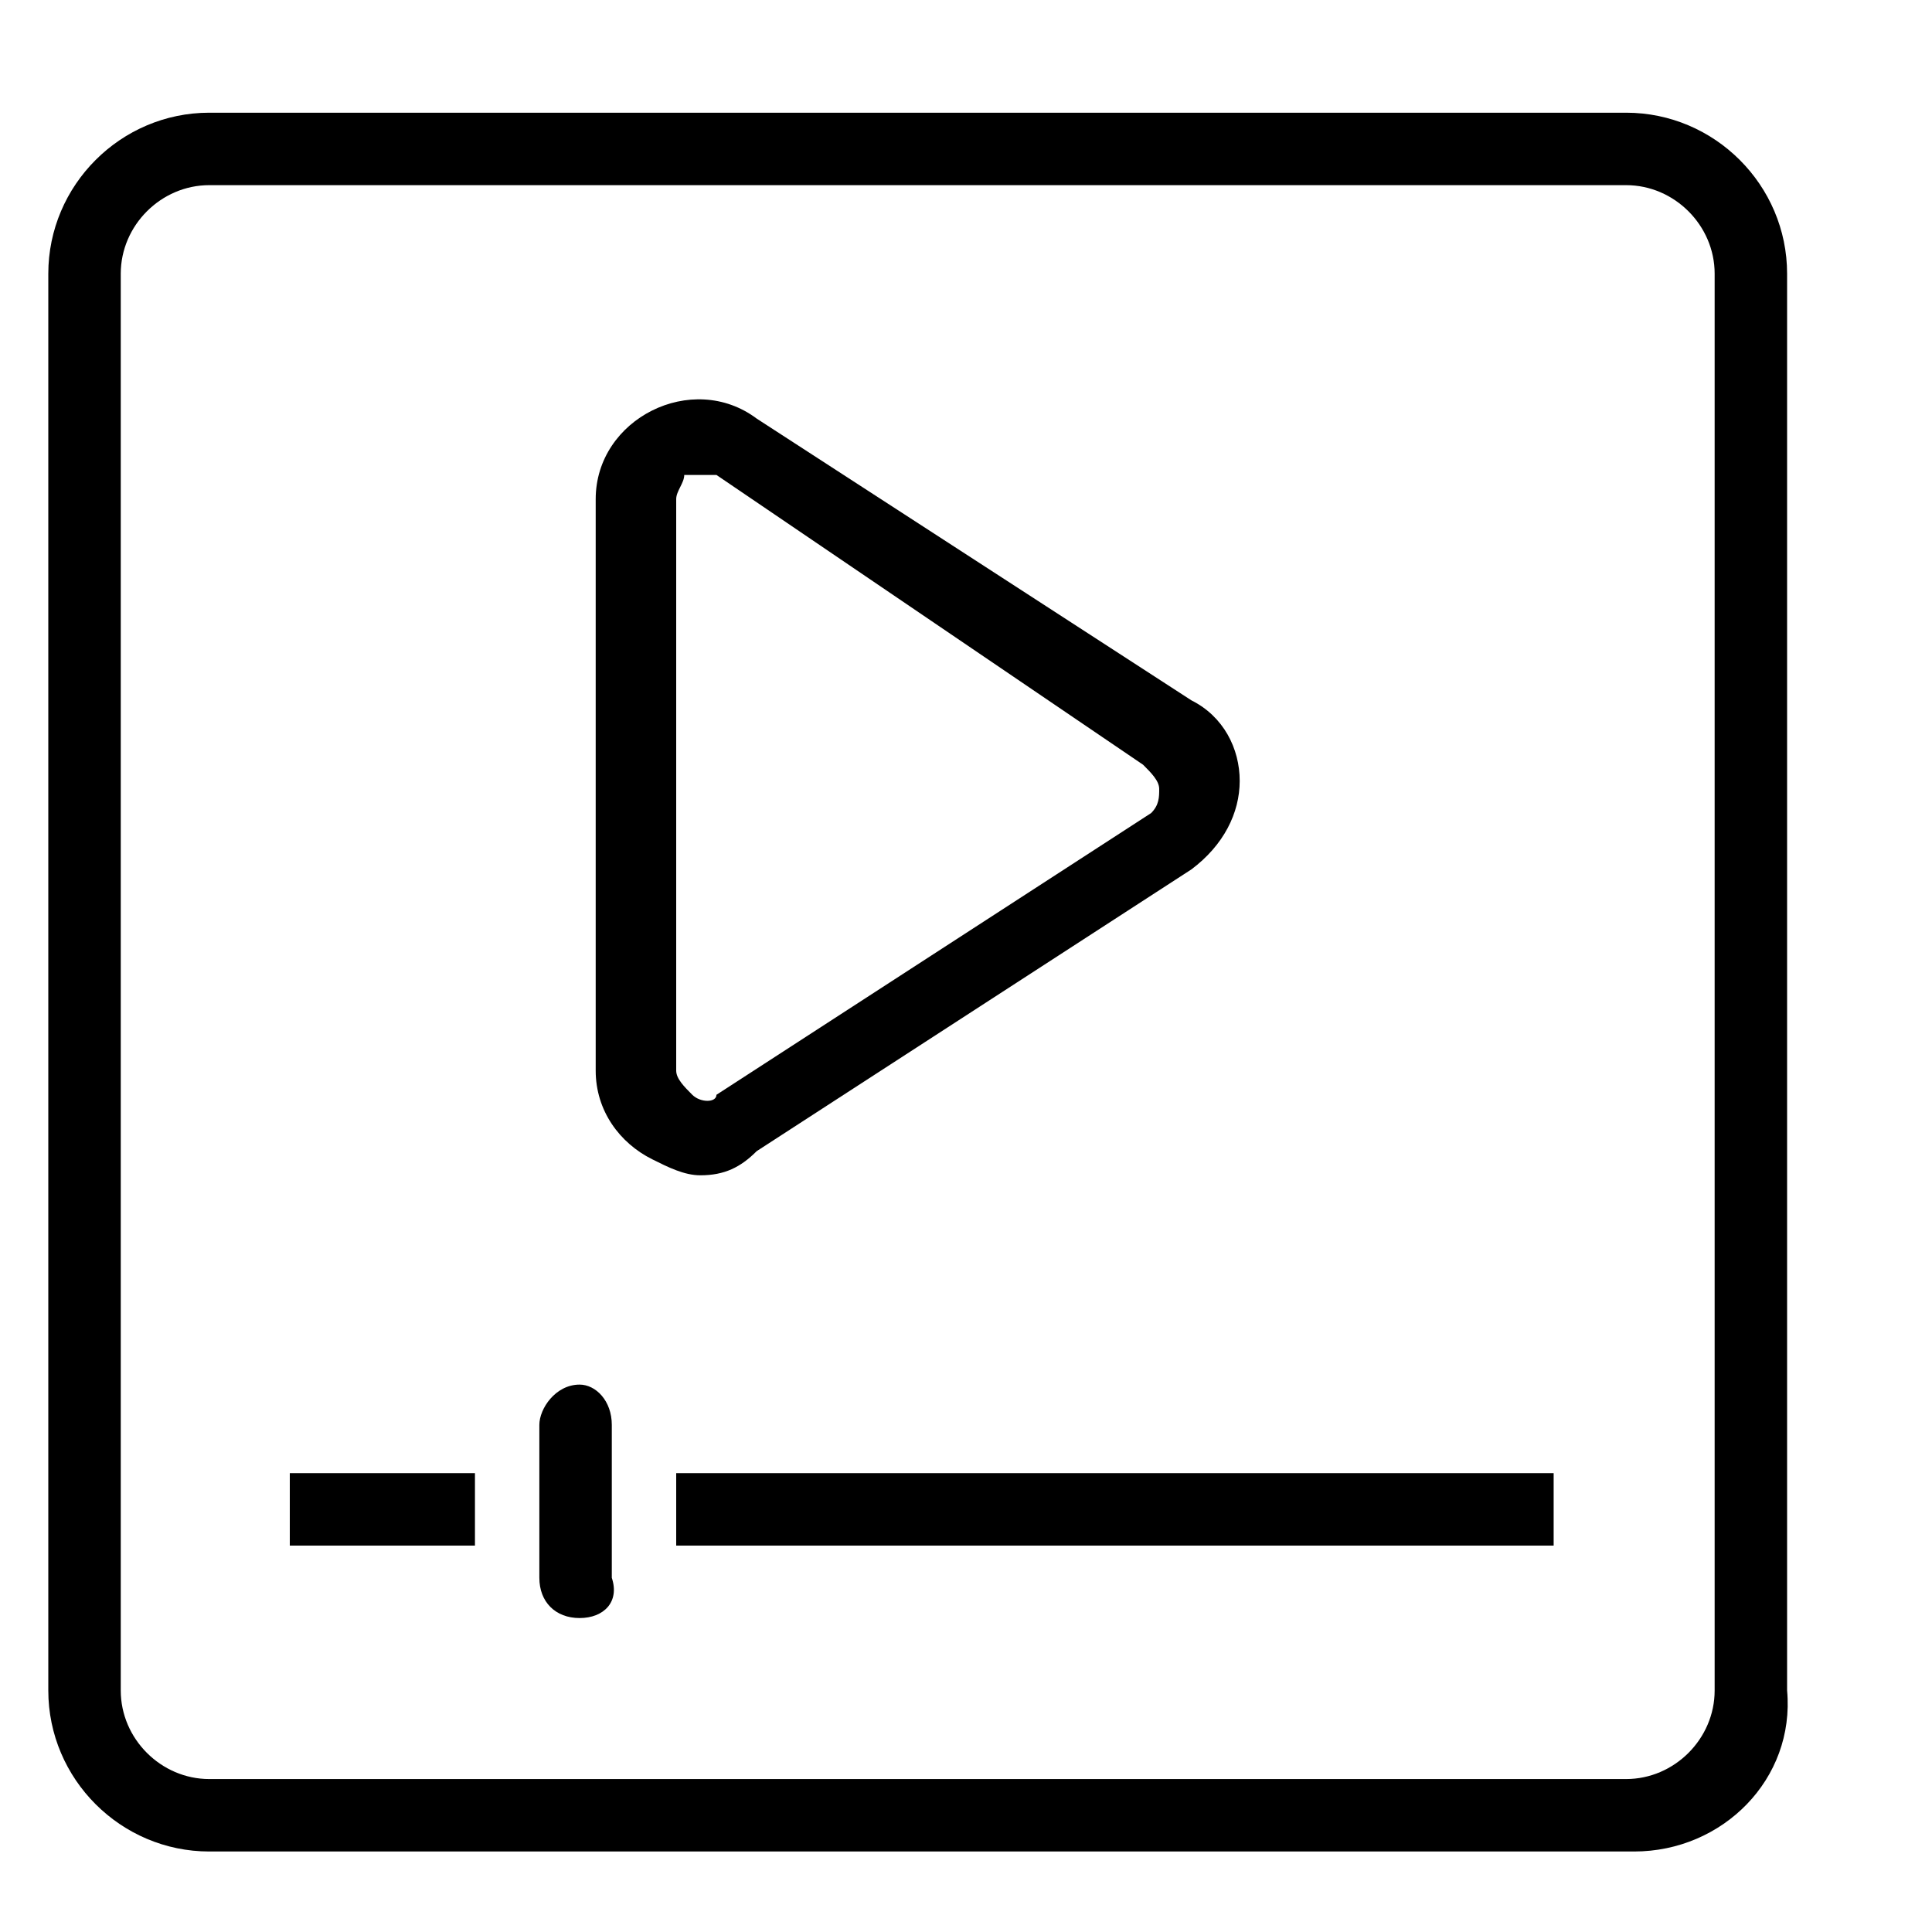 <?xml version="1.0" encoding="utf-8"?>
<!-- Generator: Adobe Illustrator 16.0.0, SVG Export Plug-In . SVG Version: 6.00 Build 0)  -->
<!DOCTYPE svg PUBLIC "-//W3C//DTD SVG 1.1//EN" "http://www.w3.org/Graphics/SVG/1.1/DTD/svg11.dtd">
<svg version="1.1" id="Layer_1" xmlns="http://www.w3.org/2000/svg" xmlns:xlink="http://www.w3.org/1999/xlink" x="0px" y="0px"
	 width="24px" height="24px" viewBox="0 0 24 24" enable-background="new 0 0 24 24" xml:space="preserve">
<g>
	<g>
		<g>
			<g>
				<path d="M20.3,23H2.6c-1.1,0-2-0.9-2-2V3.4c0-1.1,0.9-2,2-2h17.6c1.1,0,2,0.9,2,2V21C22.3,22.1,21.4,23,20.3,23z M2.6,2.3
					C2,2.3,1.5,2.8,1.5,3.4V21c0,0.6,0.5,1.1,1.1,1.1h17.6c0.6,0,1.1-0.5,1.1-1.1V3.4c0-0.6-0.5-1.1-1.1-1.1H2.6z"/>
			</g>
		</g>
	</g>
	<g>
		<path d="M8.7,14.6c-0.2,0-0.4-0.1-0.6-0.2c-0.4-0.2-0.7-0.6-0.7-1.1V6.2c0-0.5,0.3-0.9,0.7-1.1C8.5,4.9,9,4.9,9.4,5.2l5.4,3.5
			c0.4,0.2,0.6,0.6,0.6,1c0,0.4-0.2,0.8-0.6,1.1l-5.4,3.5C9.2,14.5,9,14.6,8.7,14.6z M8.7,5.9c-0.1,0-0.1,0-0.2,0
			C8.5,6,8.4,6.1,8.4,6.2v7.1c0,0.1,0.1,0.2,0.2,0.3c0.1,0.1,0.3,0.1,0.3,0l5.4-3.5c0.1-0.1,0.1-0.2,0.1-0.3c0-0.1-0.1-0.2-0.2-0.3
			L8.9,5.9C8.9,5.9,8.8,5.9,8.7,5.9z"/>
	</g>
	<g>
		<rect x="8.4" y="18.3" width="10.9" height="0.9"/>
	</g>
	<g>
		<rect x="3.6" y="18.3" width="2.3" height="0.9"/>
	</g>
	<g>
		<path d="M7.2,20.1c-0.3,0-0.5-0.2-0.5-0.5v-1.9c0-0.2,0.2-0.5,0.5-0.5c0.2,0,0.4,0.2,0.4,0.5v1.9C7.7,19.9,7.5,20.1,7.2,20.1z"/>
	</g>
</g>
</svg>
